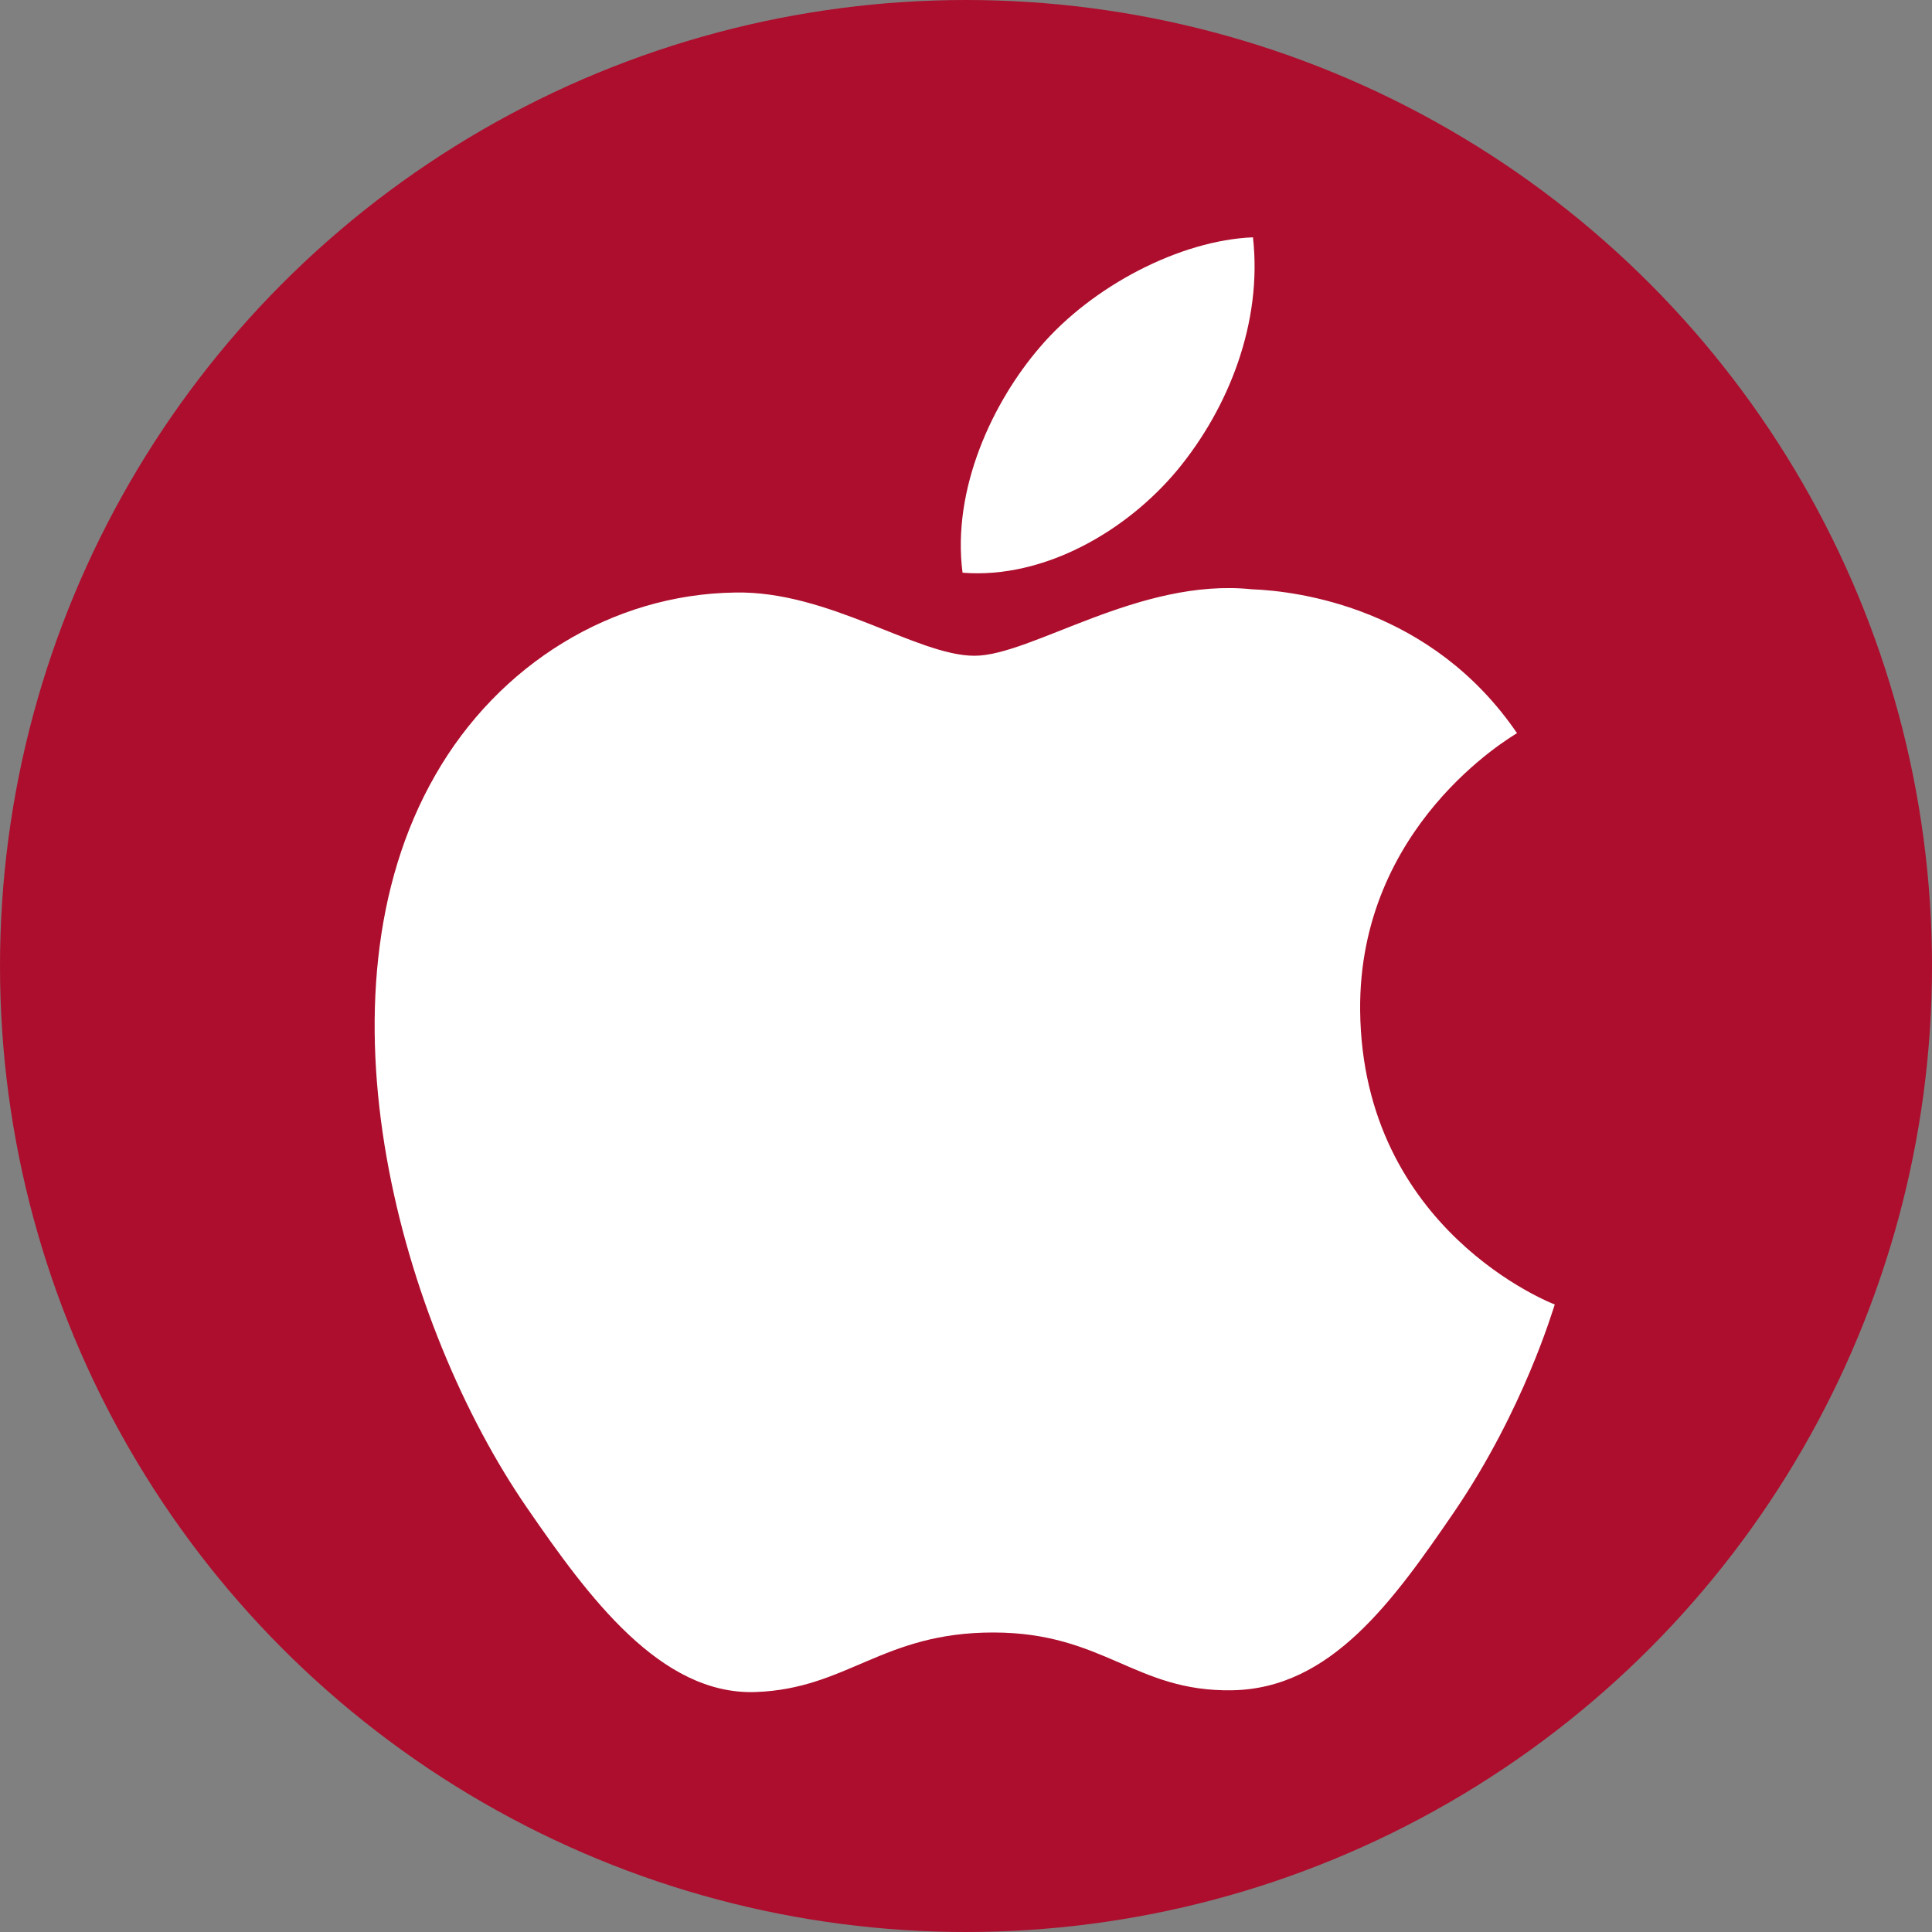 <?xml version="1.0" encoding="UTF-8"?>
<svg width="635px" height="635px" viewBox="0 0 635 635" version="1.1" xmlns="http://www.w3.org/2000/svg" xmlns:xlink="http://www.w3.org/1999/xlink">
    <rect x="0" y="0" width="635" height="635" fill="#808080" stroke="none"/>
    <!-- Generator: Sketch 50.2 (55047) - http://www.bohemiancoding.com/sketch -->
    <title>Oval</title>
    <desc>Created with Sketch.</desc>
    <defs></defs>
    <g id="Page-1" stroke="none" stroke-width="1" fill="none" fill-rule="evenodd">
        <circle id="Oval" fill="#AD0E2D" cx="317.5" cy="317.5" r="317.5"></circle>
        <g id="002-apple-big-logo" transform="translate(123, 78)" fill="#FFFFFF" fill-rule="nonzero">
            <path d="M218.728,36.181 C235.942,15.939 264.971,0.956 288.819,0 C291.967,28.032 280.81,56.045 264.074,76.367 C247.358,96.53 220.182,112.349 193.365,110.237 C189.799,82.703 203.288,54.132 218.728,36.181 Z M355.045,418.793 C335.082,447.941 314.54,477.049 281.966,477.547 C250.128,478.125 239.868,458.56 203.427,458.56 C166.967,458.56 155.531,477.049 125.387,478.125 C94.067,479.261 70.279,446.725 50.216,417.577 C9.313,358.265 -21.927,249.841 20.092,176.721 C40.912,140.321 78.169,117.309 118.614,116.751 C149.316,116.113 178.405,137.531 197.272,137.531 C216.02,137.531 251.404,111.83 288.402,115.675 C303.922,116.273 347.575,121.911 375.607,162.973 C373.356,164.407 323.507,193.496 324.045,254.083 C324.782,326.445 387.382,350.533 388.019,350.752 C387.381,352.427 377.937,385.122 355.045,418.793 Z" id="Apple_3_"></path>
        </g>
    </g>
</svg>